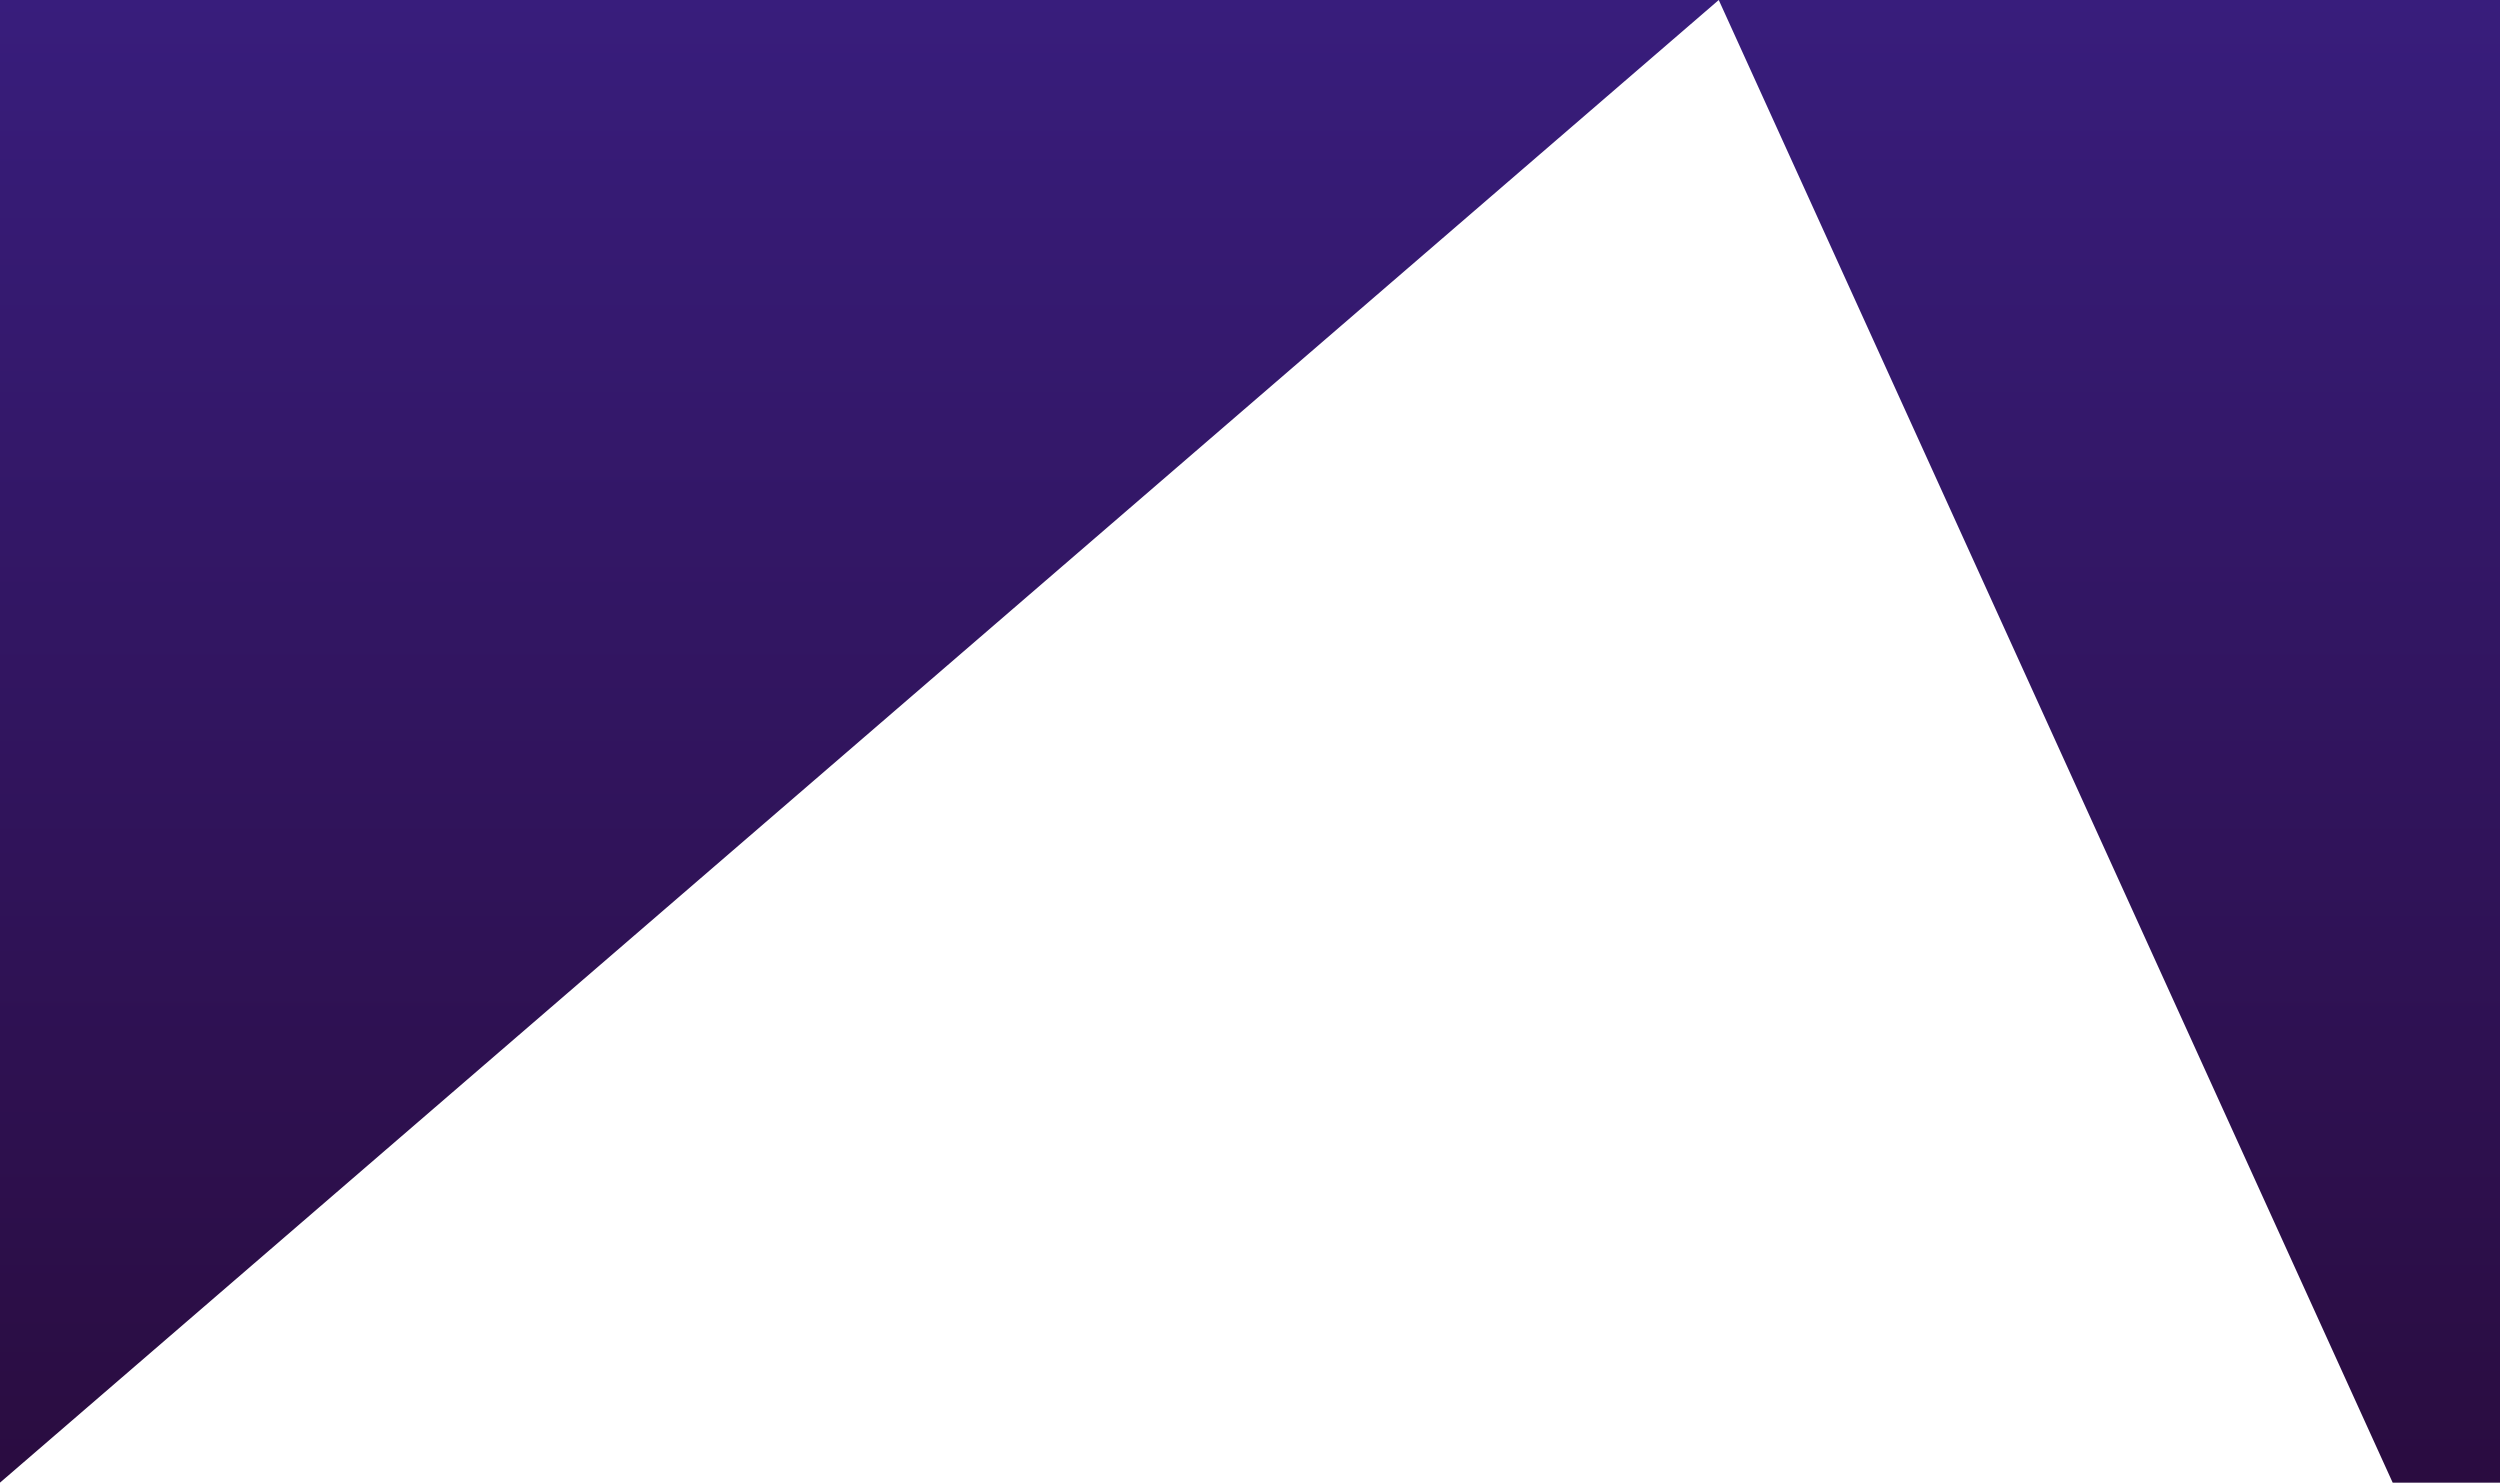 <!-- Generated by a script -->
    <svg width="1440" height="854" viewBox="0 0 1440 854" xmlns="http://www.w3.org/2000/svg" style="">
      <defs>
        <linearGradient id="gradient" x1="0" y1="0" x2="0" y2="854" gradientUnits="userSpaceOnUse">
          <stop stop-color="#381D7C"/>
          <stop offset="1" stop-color="#2A0C40"/>
        </linearGradient>
      </defs>

      <path fill="url(#gradient)" d="M0 854 L0 0 H1440 V990 L990 L0 854"></path>
    </svg>
